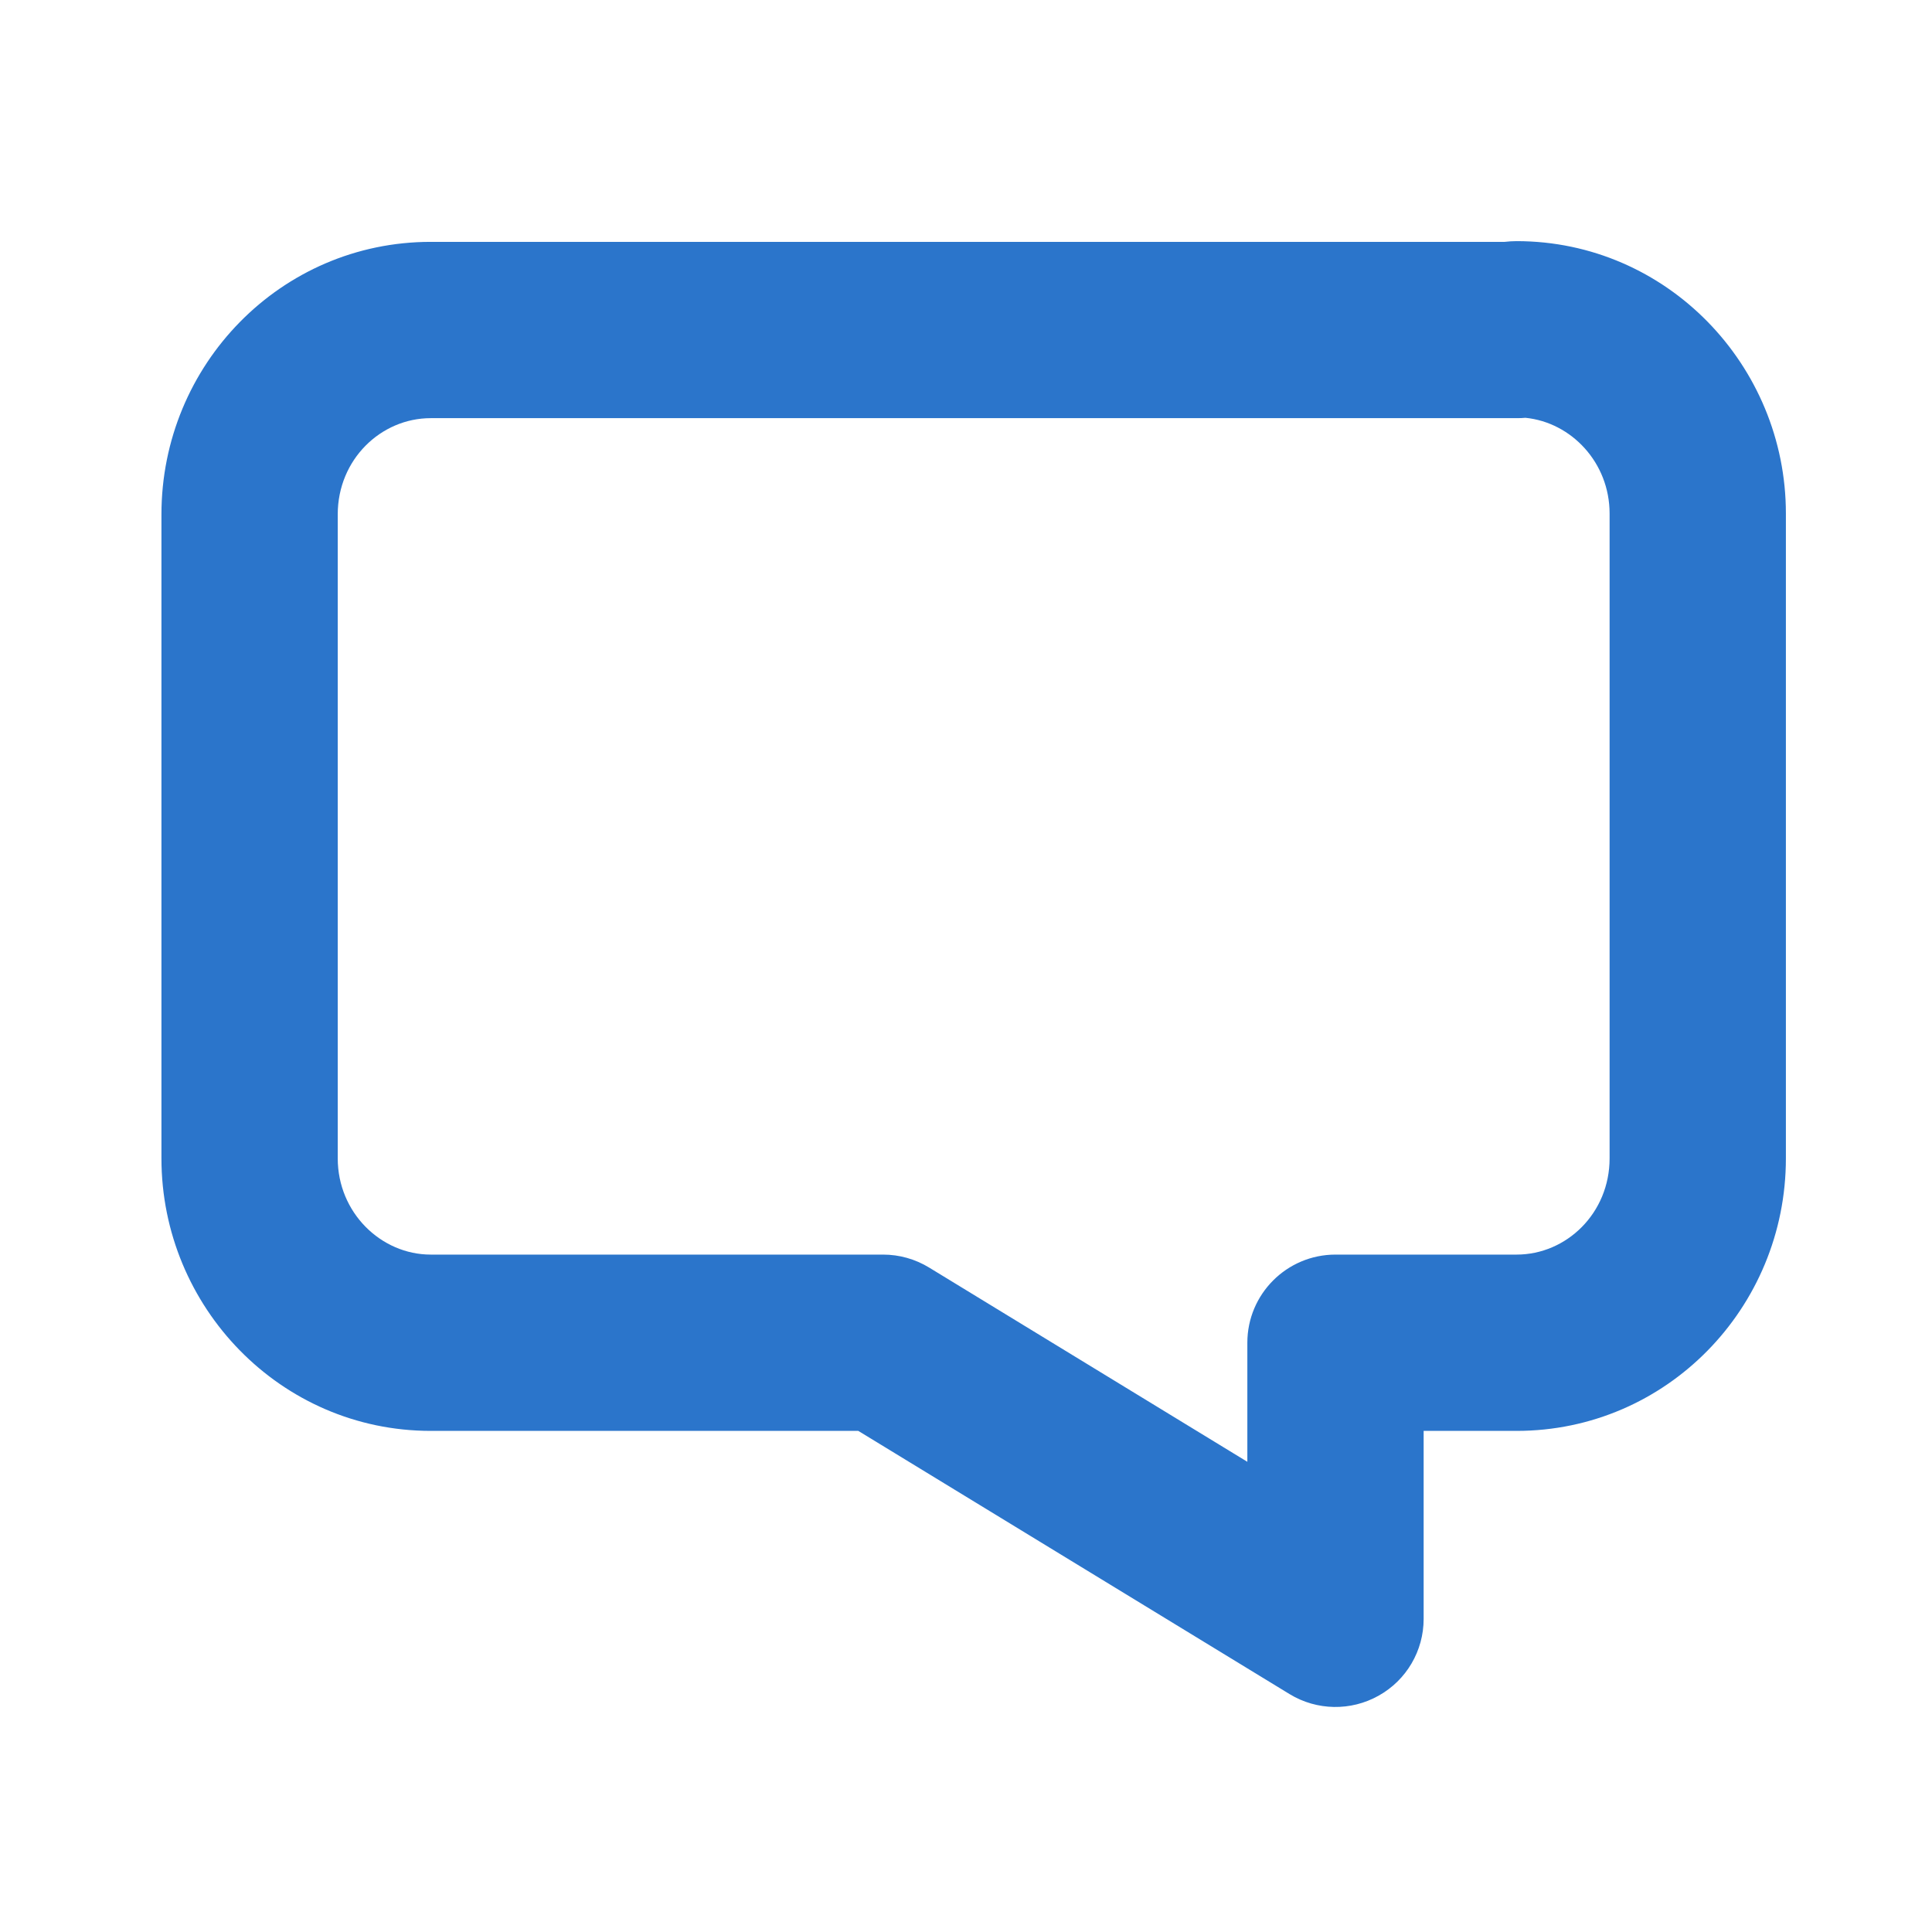 <svg xmlns="http://www.w3.org/2000/svg" width="16" height="16" viewBox="0 0 16 16" fill="none">
  <path fill-rule="evenodd" clip-rule="evenodd" d="M12.461 2.003C12.494 1.999 12.527 1.997 12.56 1.997C13.802 1.997 14.79 3.023 14.79 4.253V9.593C14.79 10.833 13.8 11.85 12.56 11.85H11.79V13.407C11.79 13.671 11.648 13.914 11.417 14.043C11.187 14.172 10.905 14.167 10.68 14.03L7.108 11.85H3.567C2.324 11.85 1.337 10.824 1.337 9.593V4.26C1.337 3.021 2.326 2.003 3.567 2.003H12.461ZM12.633 3.46C12.611 3.462 12.589 3.463 12.567 3.463H3.567C3.154 3.463 2.797 3.806 2.797 4.26V9.593C2.797 10.043 3.156 10.39 3.567 10.39H7.313C7.448 10.39 7.579 10.427 7.694 10.497L10.33 12.106V11.12C10.33 10.717 10.657 10.39 11.06 10.39H12.56C12.973 10.39 13.33 10.047 13.33 9.593V4.253C13.33 3.831 13.013 3.498 12.633 3.46Z" fill="#2B75CB"/>
</svg>